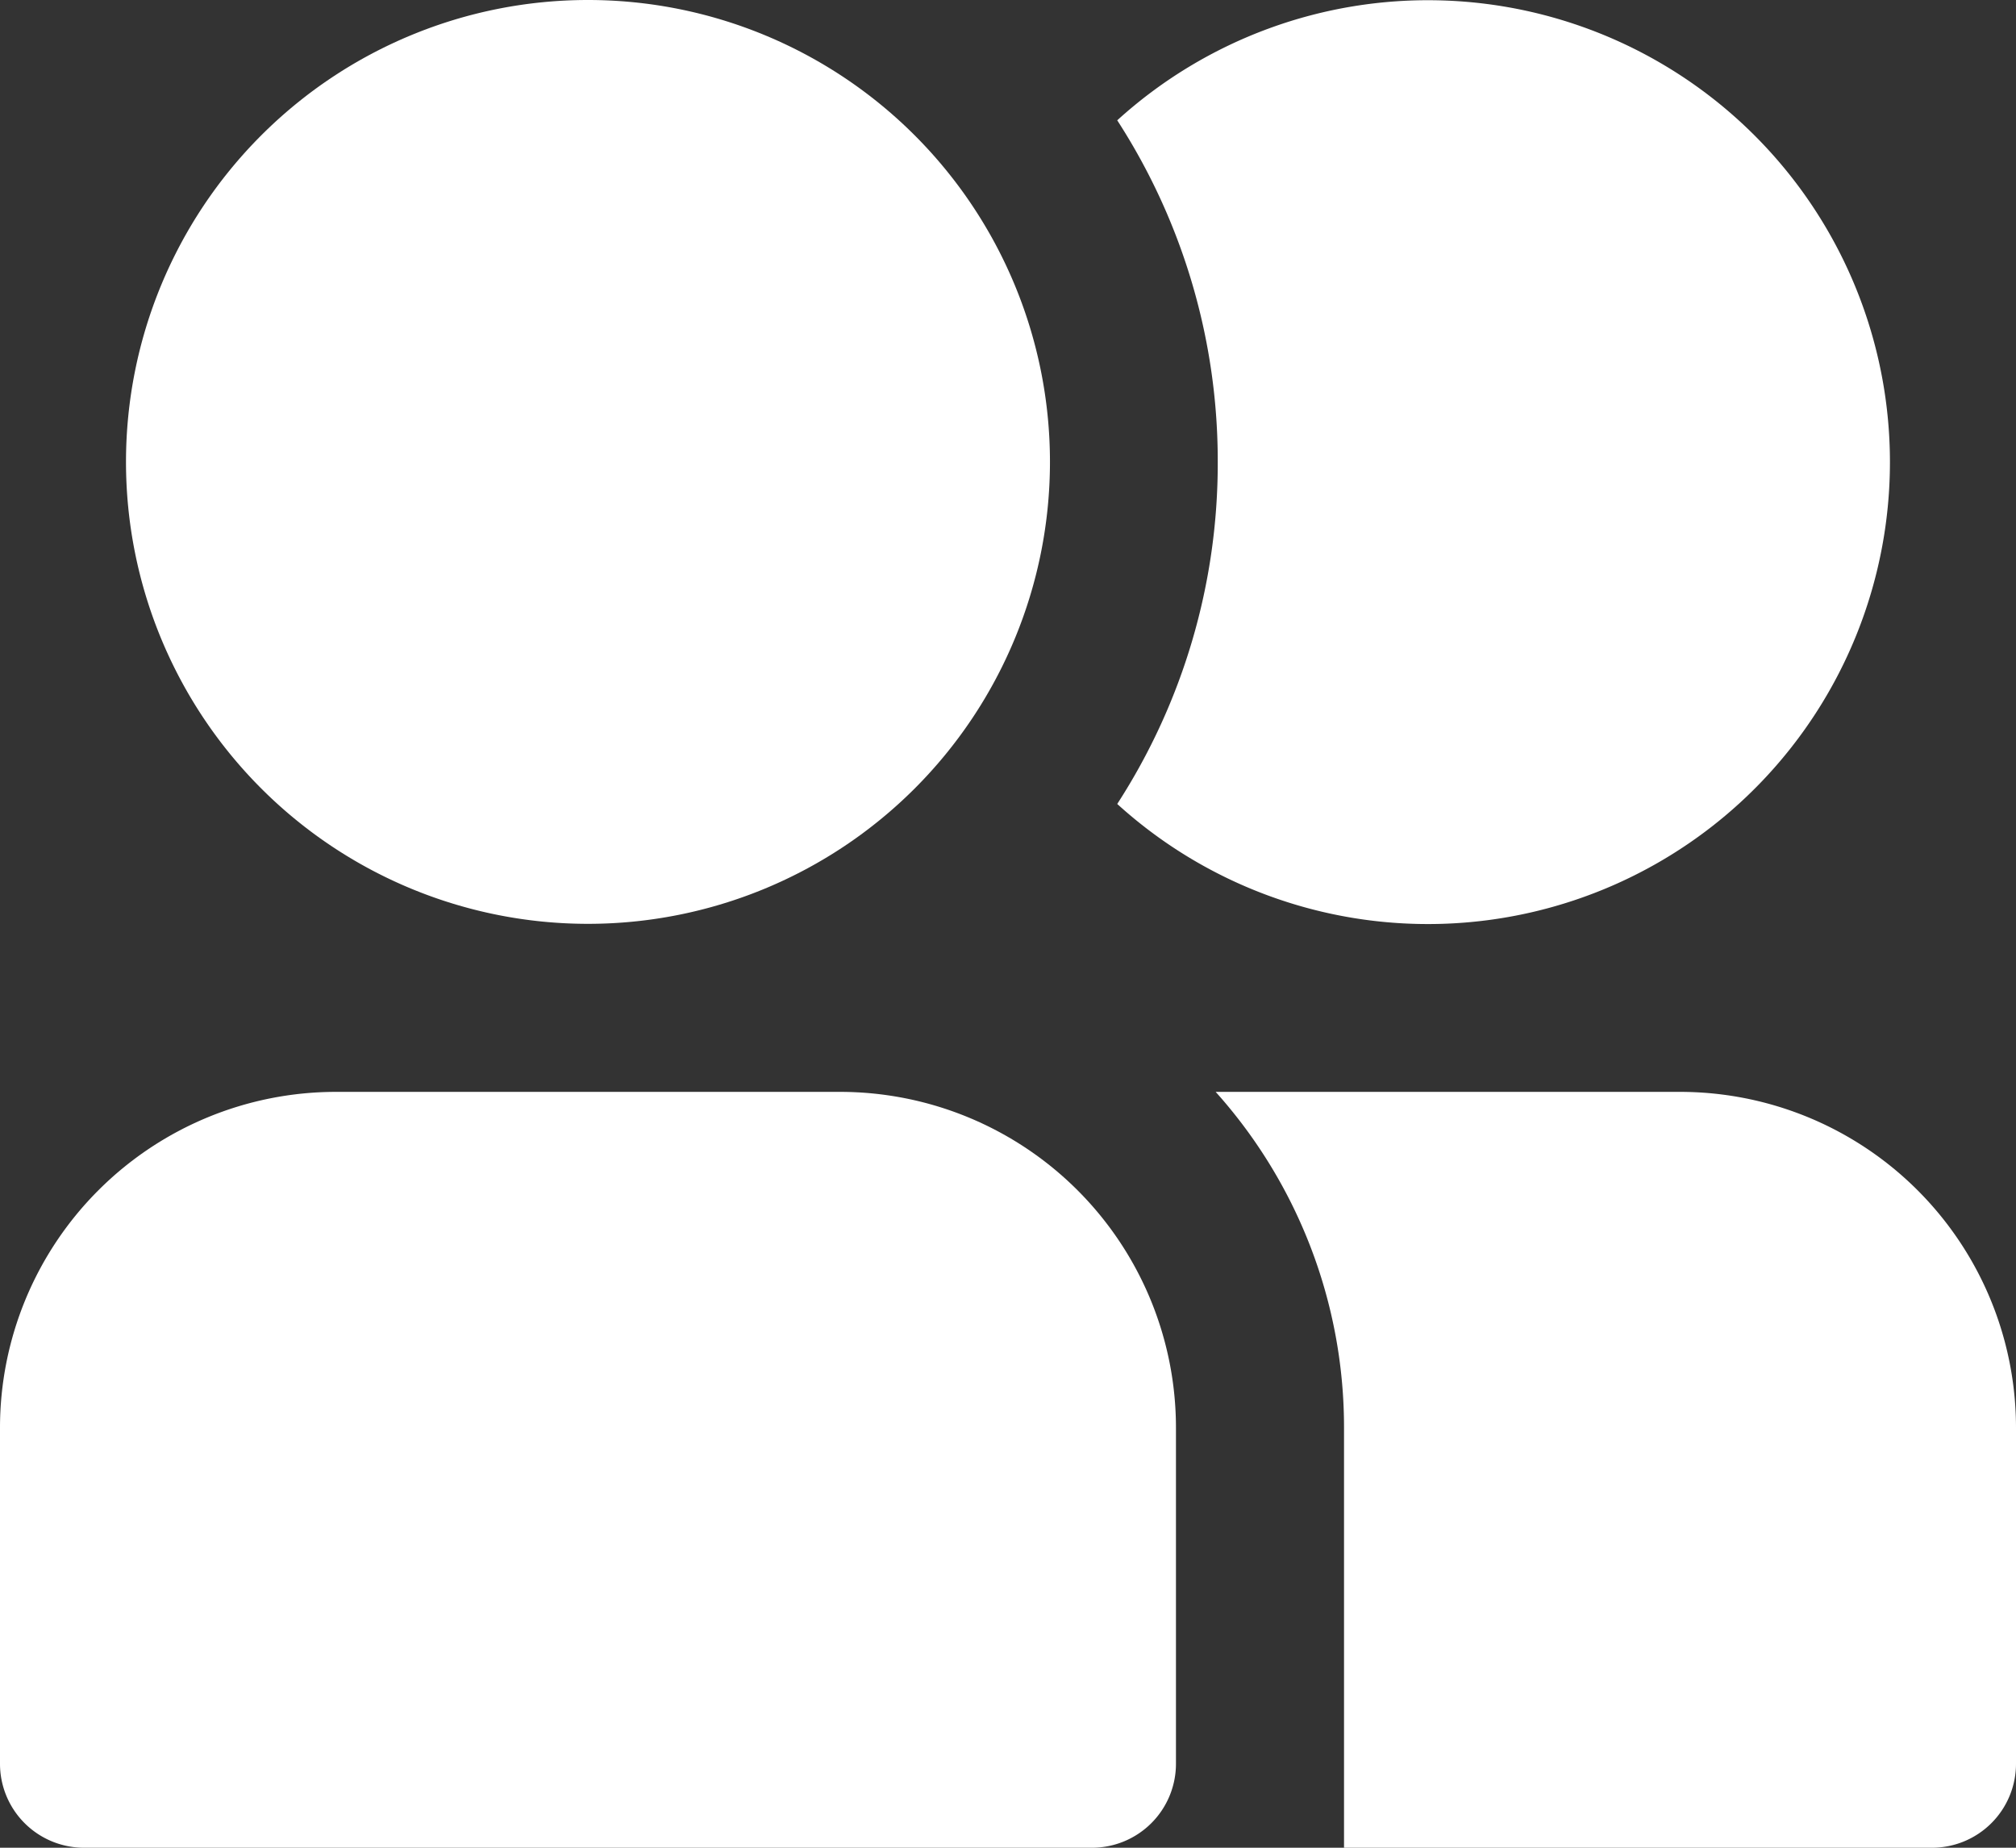 <svg xmlns="http://www.w3.org/2000/svg" width="28.081" height="25.741" viewBox="0 0 28.081 25.741">
  <rect x="0" y="0" width="28.081" height="25.741" fill="#333333" stroke="none"/>
  <g id="users-svgrepo-com_1_" data-name="users-svgrepo-com (1)" transform="translate(0 -1)">
    <path id="Path_45" data-name="Path 45" d="M1.5,7.435A6.435,6.435,0,1,1,7.935,13.87,6.435,6.435,0,0,1,1.5,7.435Z" transform="translate(0.255)" fill="#fff"/>
    <path id="Path_46" data-name="Path 46" d="M14.7,7.435A8.734,8.734,0,0,1,13.3,12.2a6.435,6.435,0,1,0,0-9.524A8.734,8.734,0,0,1,14.7,7.435Z" transform="translate(2.262)" fill="#fff"/>
    <path id="Path_47" data-name="Path 47" d="M0,18.68A4.68,4.68,0,0,1,4.68,14H11.7a4.68,4.68,0,0,1,4.68,4.68v4.68a1.17,1.17,0,0,1-1.17,1.17H1.17A1.17,1.17,0,0,1,0,23.36Z" transform="translate(0 2.211)" fill="#fff"/>
    <path id="Path_48" data-name="Path 48" d="M16.26,18.68v5.85h8.19a1.17,1.17,0,0,0,1.17-1.17V18.68A4.68,4.68,0,0,0,20.94,14H14.472A7,7,0,0,1,16.26,18.68Z" transform="translate(2.461 2.211)" fill="#fff"/>
  </g>
</svg>
